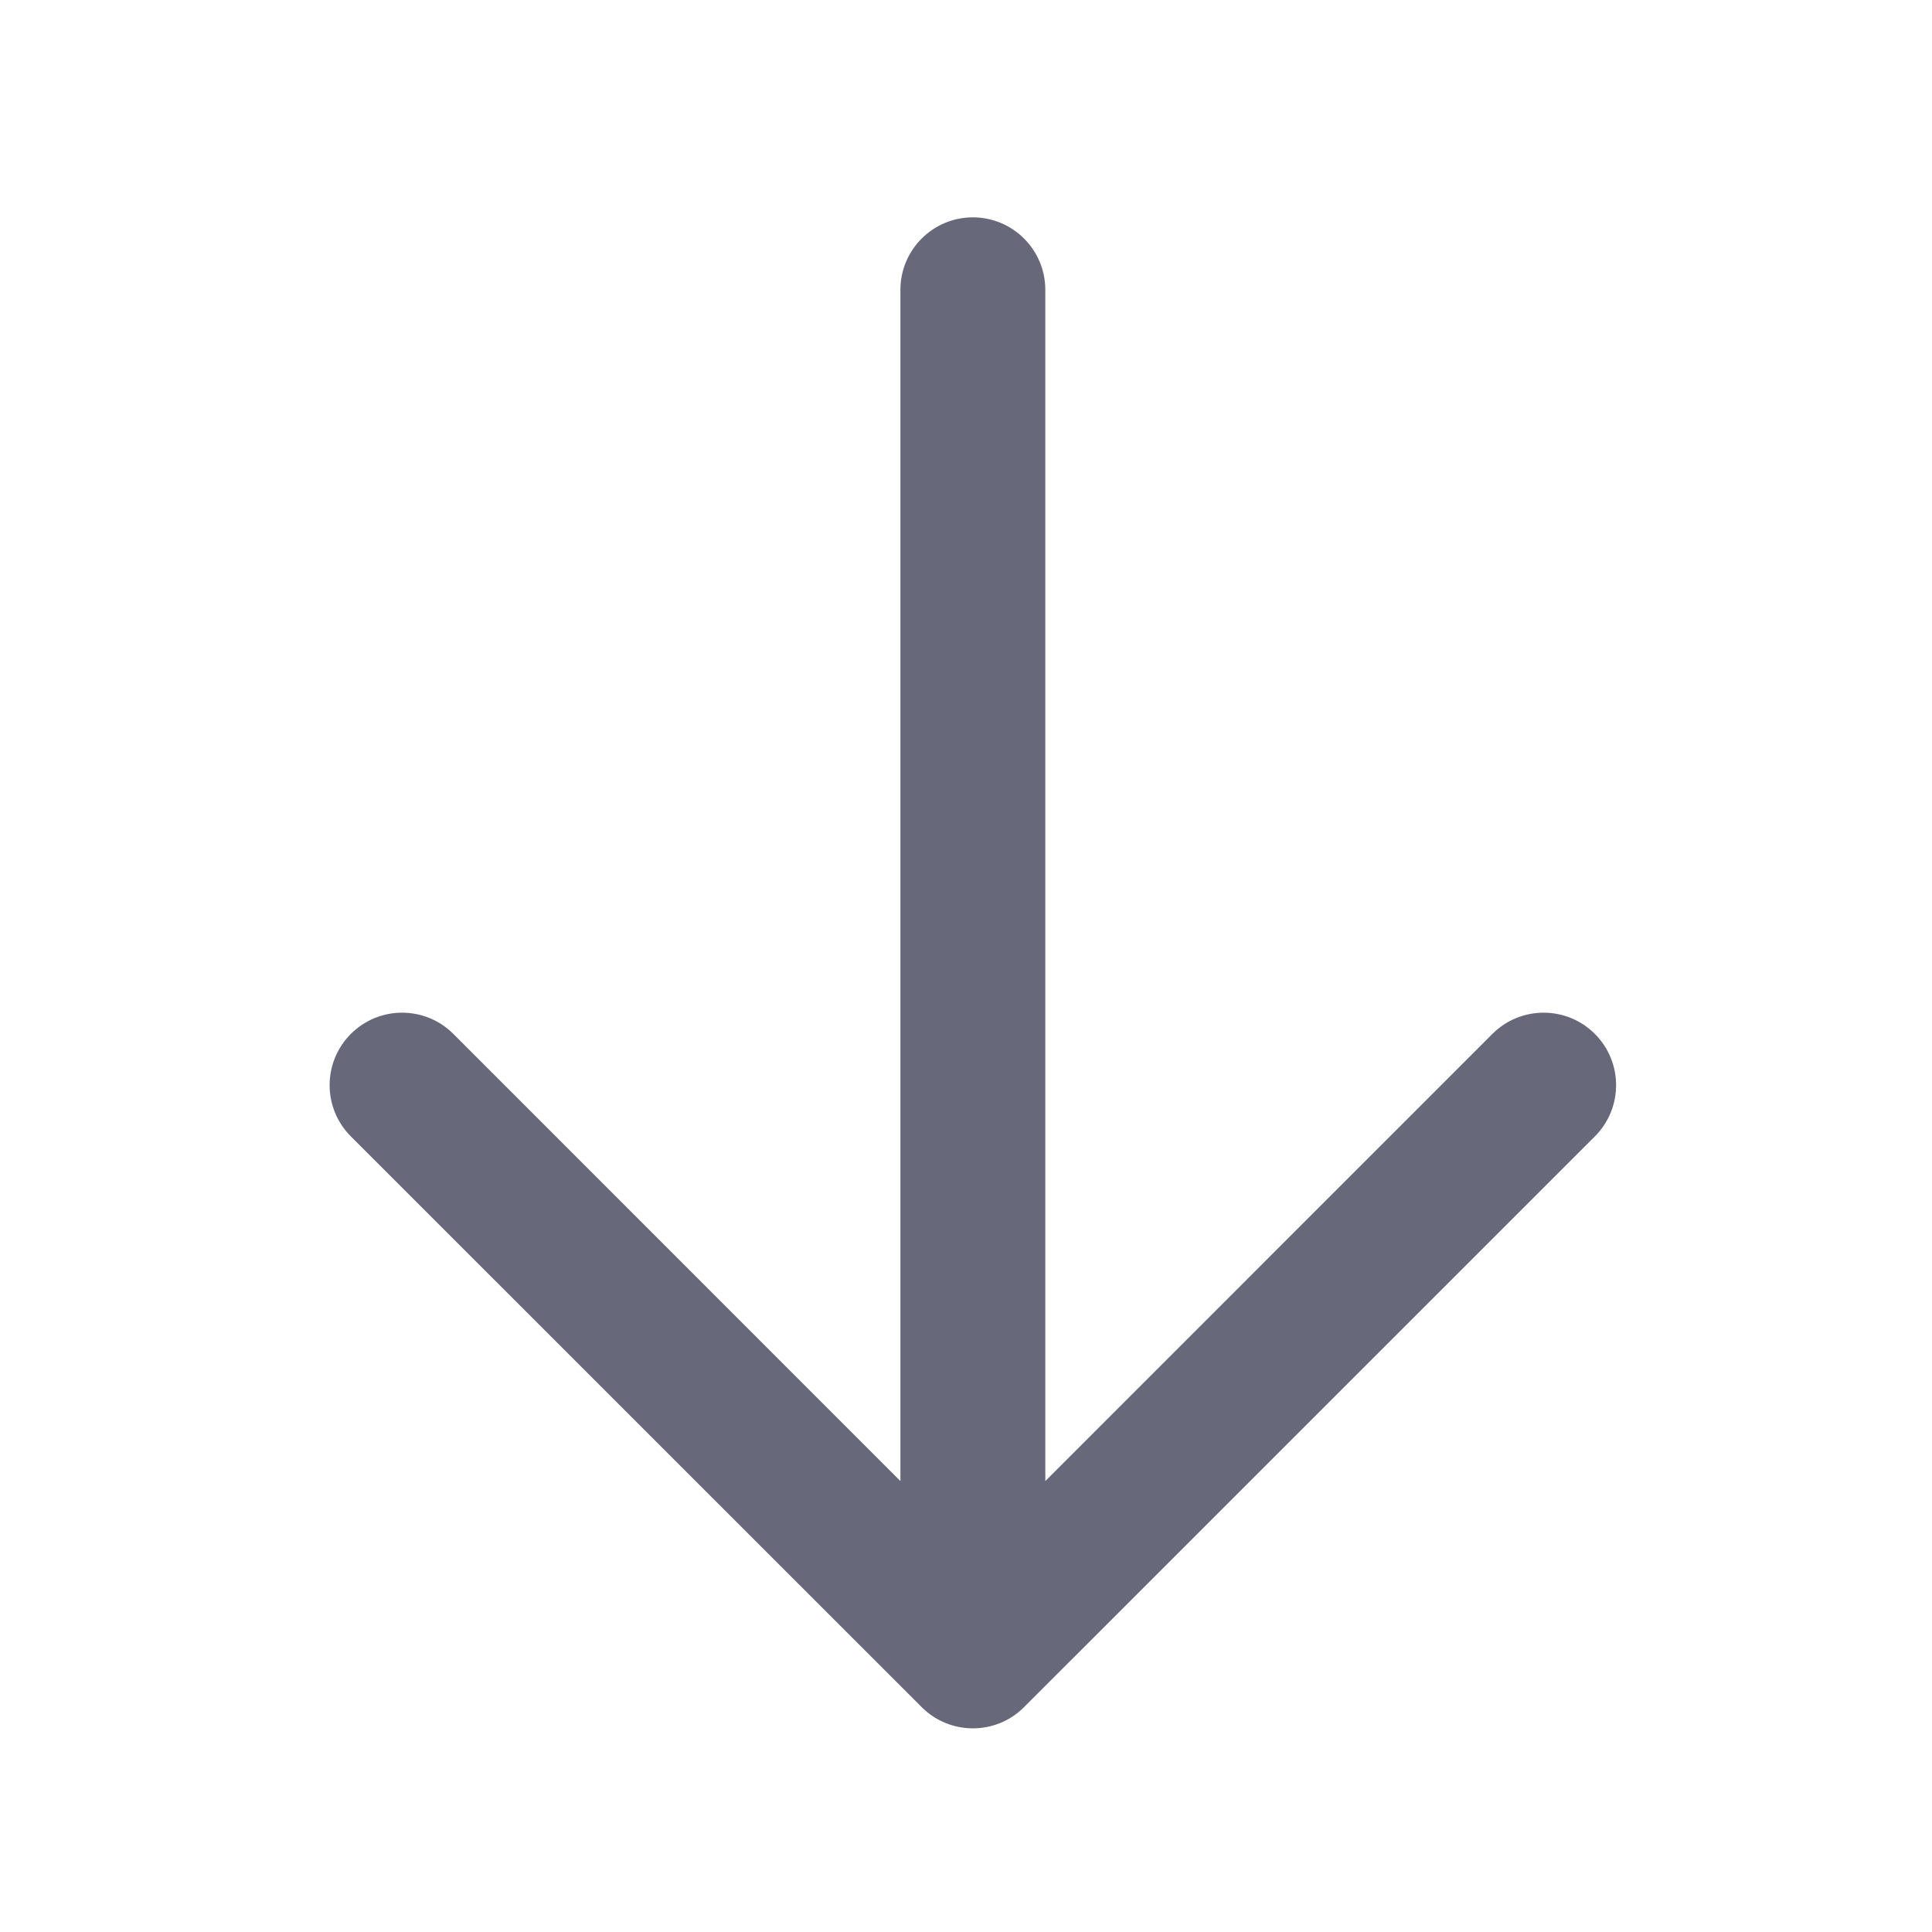 <svg width="20" height="20" viewBox="0 0 20 20" fill="none" xmlns="http://www.w3.org/2000/svg">
<path fill-rule="evenodd" clip-rule="evenodd" d="M10.071 2.25C10.485 2.25 10.821 2.586 10.821 3L10.821 15.332L15.449 10.703C15.742 10.41 16.217 10.41 16.51 10.703C16.803 10.996 16.803 11.471 16.51 11.764L10.601 17.672C10.309 17.965 9.834 17.965 9.541 17.672L3.632 11.764C3.339 11.471 3.339 10.996 3.632 10.703C3.925 10.41 4.4 10.41 4.693 10.703L9.321 15.332L9.321 3C9.321 2.586 9.657 2.25 10.071 2.25Z" fill="#676879"/>
</svg>
